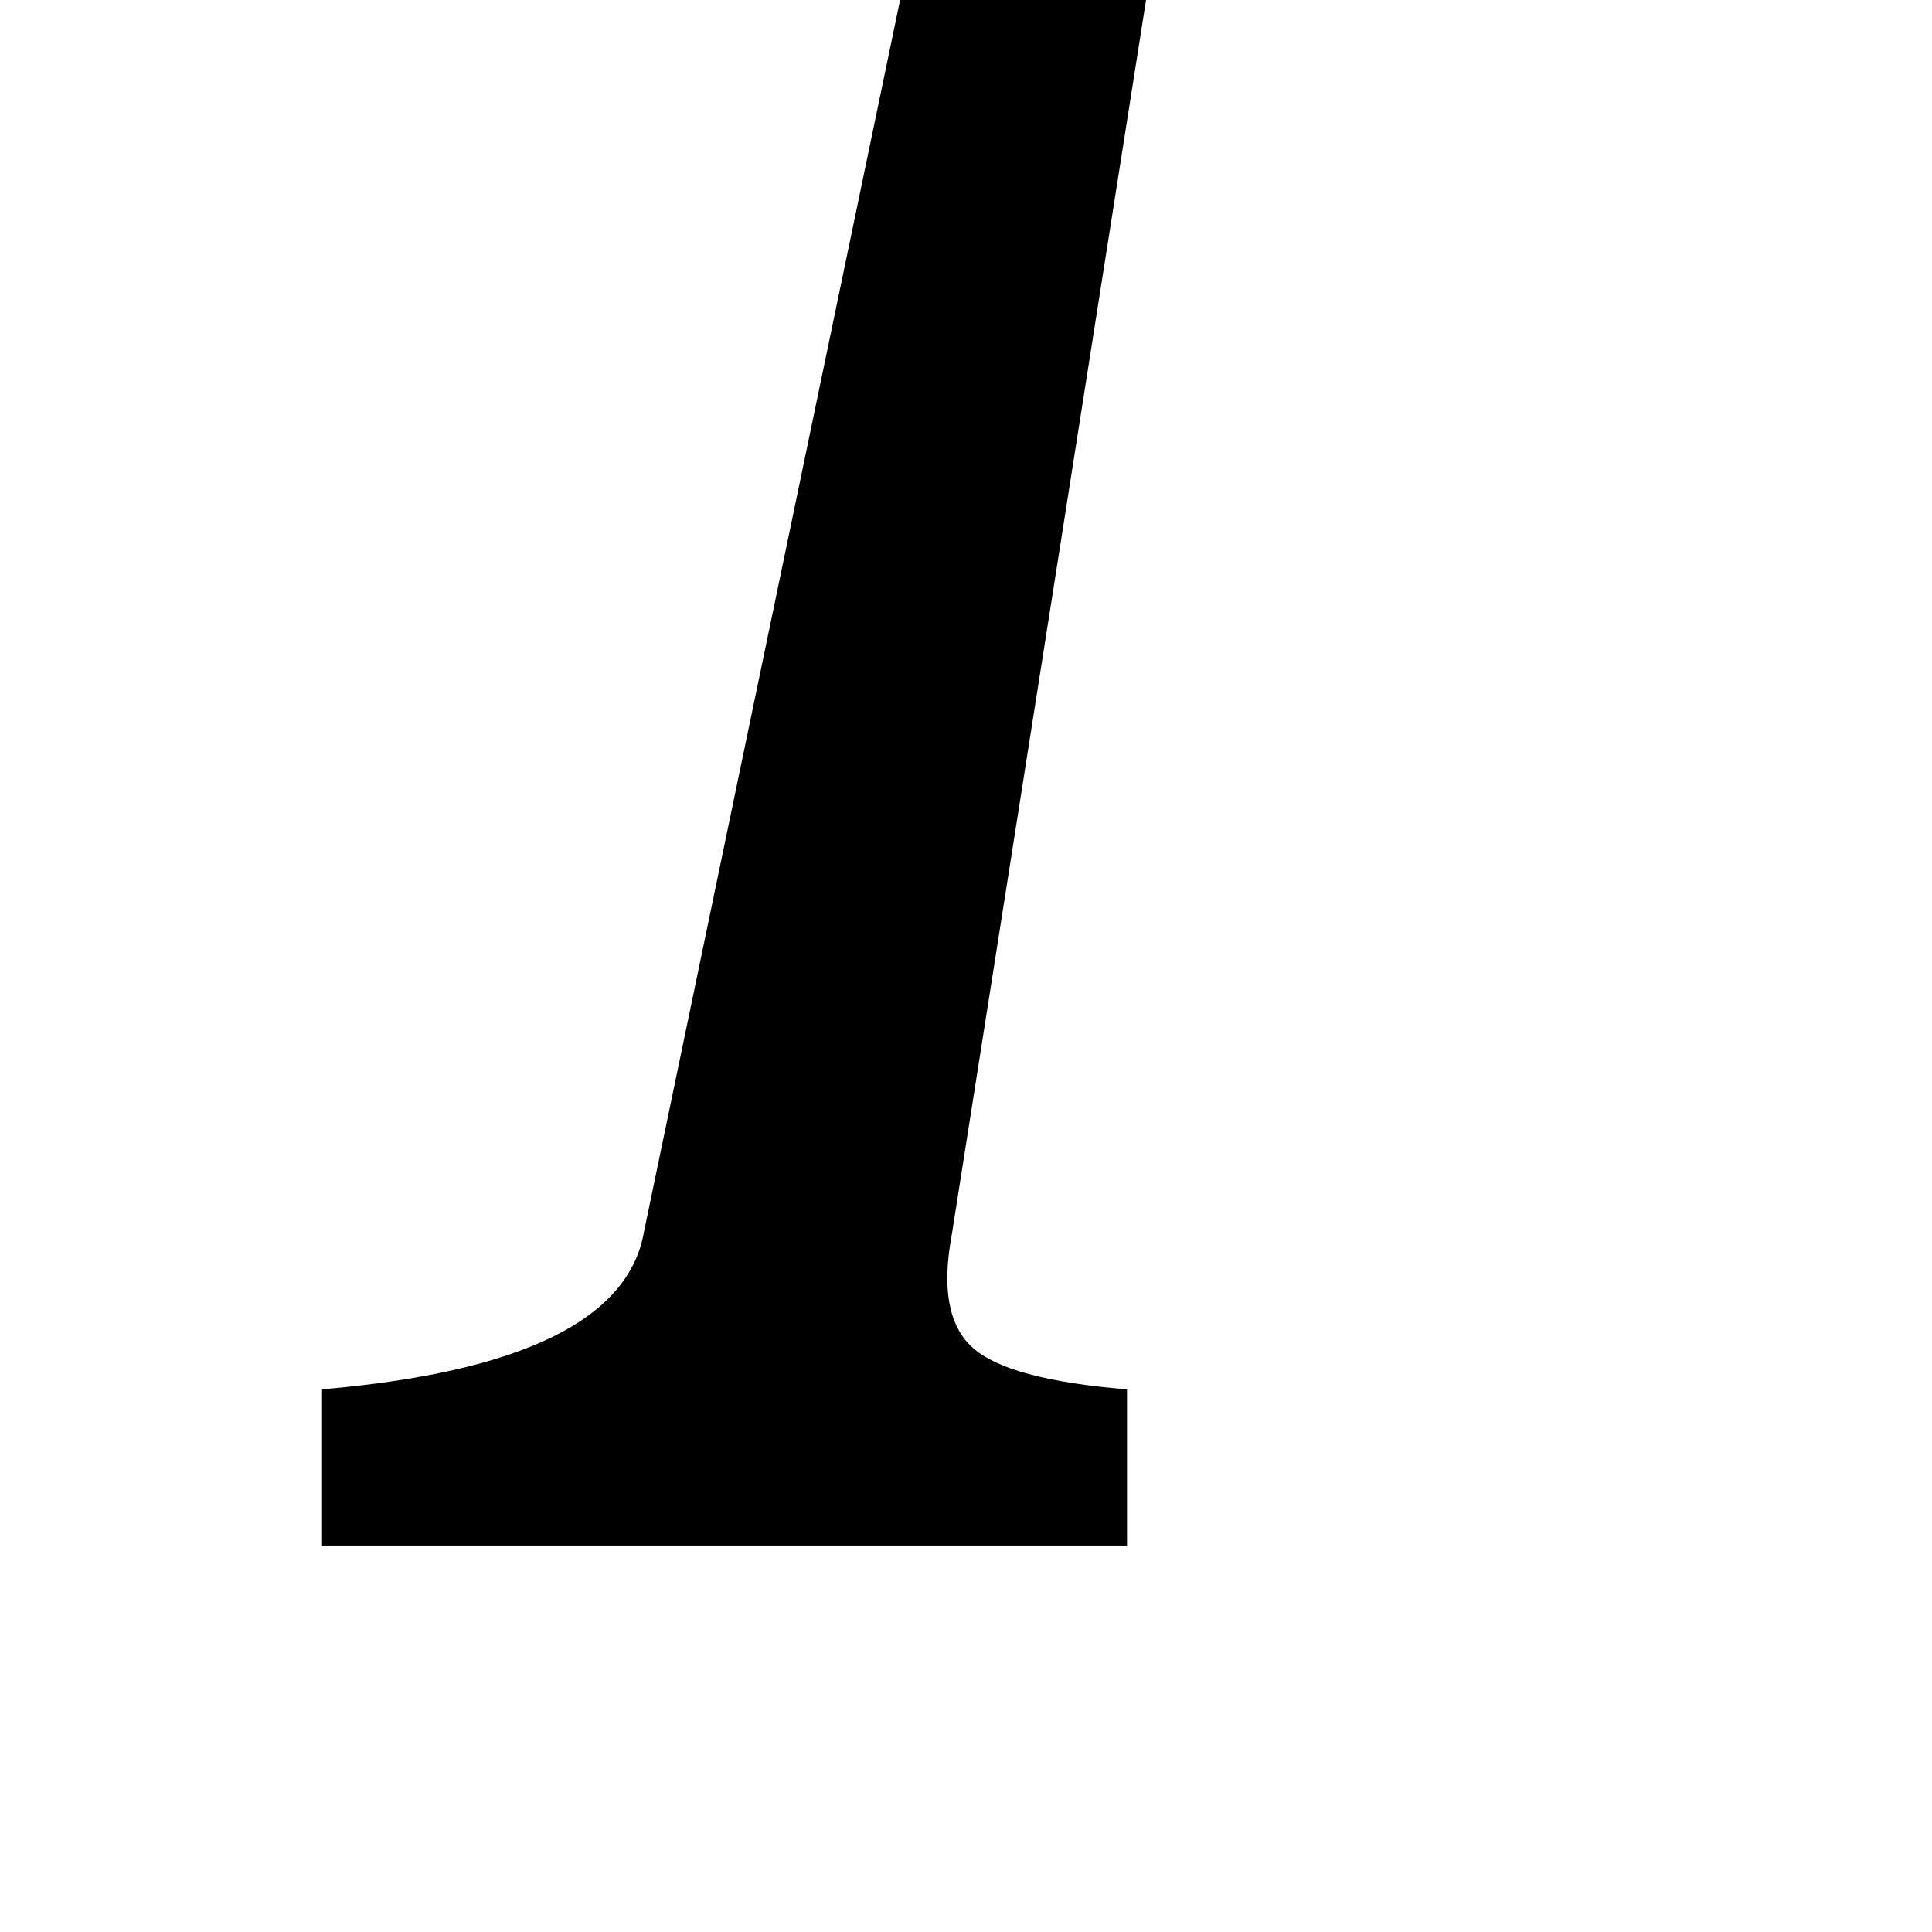 <!-- Generated by IcoMoon.io -->
<svg version="1.1" xmlns="http://www.w3.org/2000/svg" width="32" height="32" viewBox="0 0 32 32">
<title>uniE049</title>
<path d="M23.387-6.4l0.053 1.52q-2.213 0.507-3.093 1.213t-1.067 1.773l-3.52 22.373q-0.24 1.307 0.347 1.84t2.56 0.693v2.587h-13.333v-2.587q4.96-0.427 5.333-2.613l4.613-22.187q0.080-0.453 0.080-0.8t-0.040-0.6-0.24-0.467-0.36-0.333-0.573-0.267-0.693-0.227-0.893-0.267q-0.347-0.080-0.507-0.133v-1.52h11.333z"></path>
</svg>
